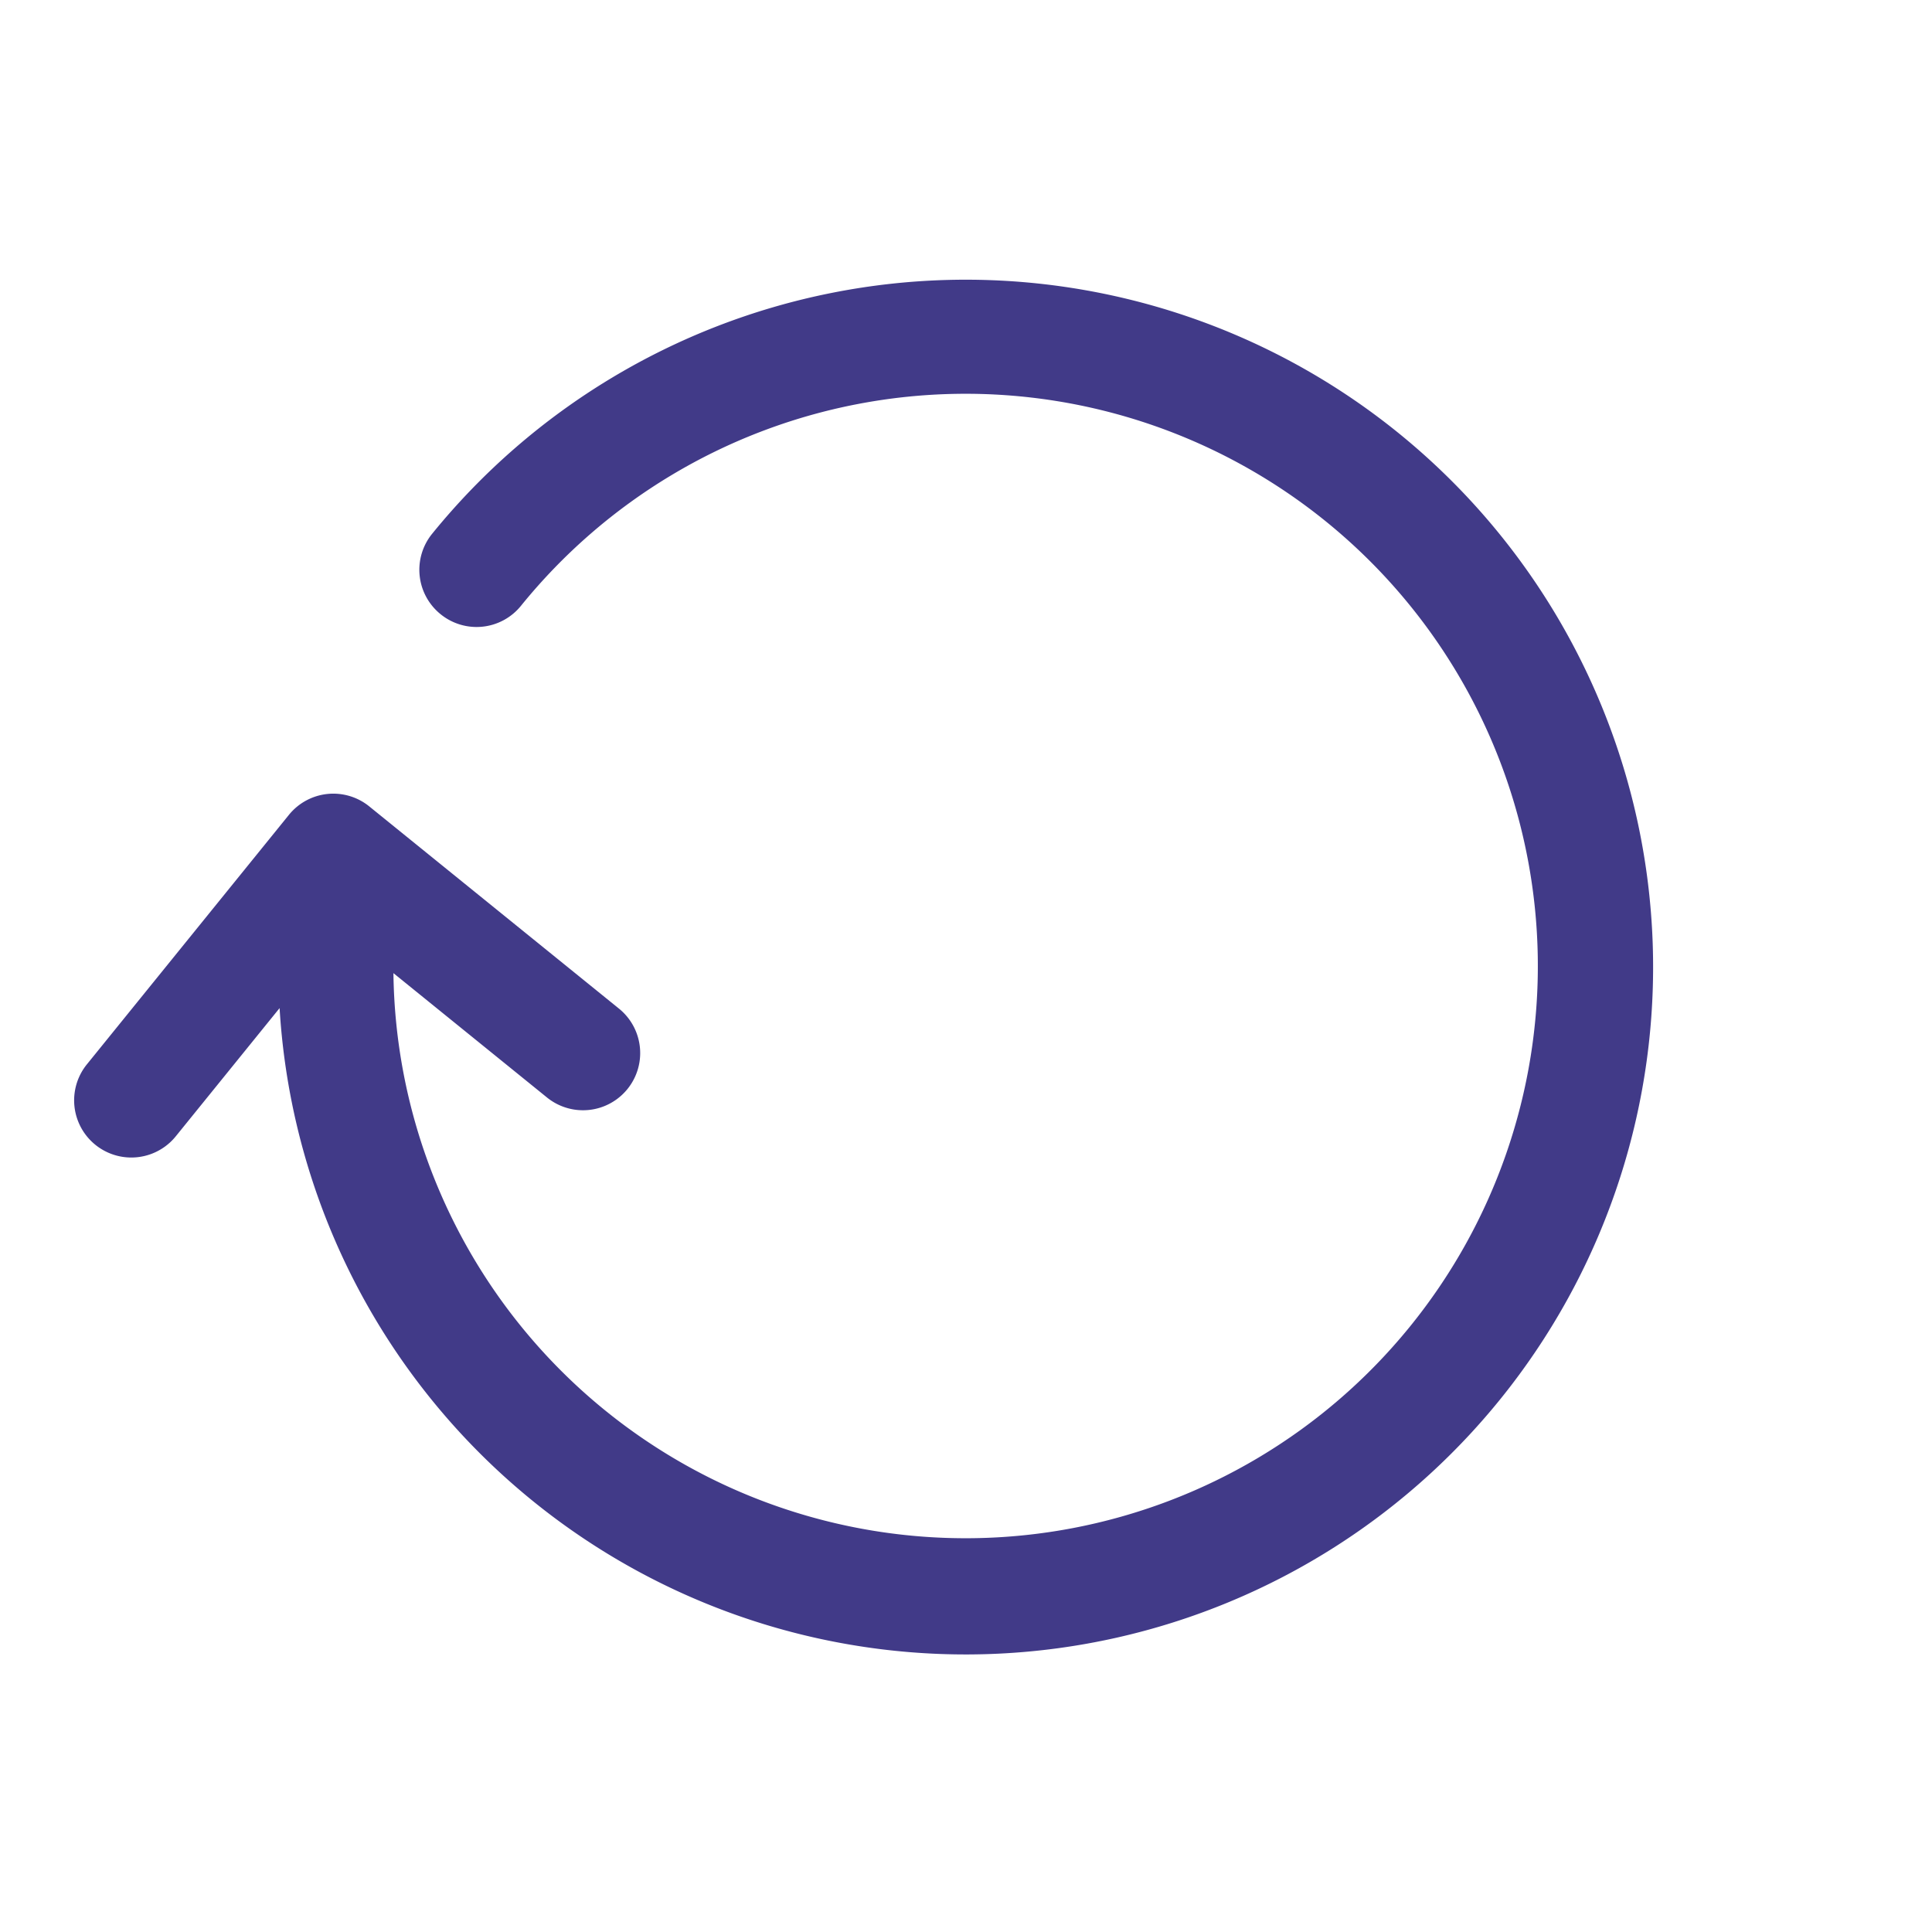 <svg xmlns="http://www.w3.org/2000/svg" width="20.001" height="20.001" viewBox="0 0 20.001 20.001">
  <g id="refresh" transform="translate(11.051 20.001) rotate(-141)">
    <path id="Path_92128" data-name="Path 92128" d="M13.629,6.518a.591.591,0,0,0-.592.592A5.924,5.924,0,1,1,11.67,3.323H9.624a.592.592,0,0,0,0,1.184h3.326a.591.591,0,0,0,.592-.592V.592a.592.592,0,1,0-1.184,0V2.3A7.116,7.116,0,1,0,14.221,7.11.591.591,0,0,0,13.629,6.518Z" fill="#413A88"/>
  </g>
</svg>

